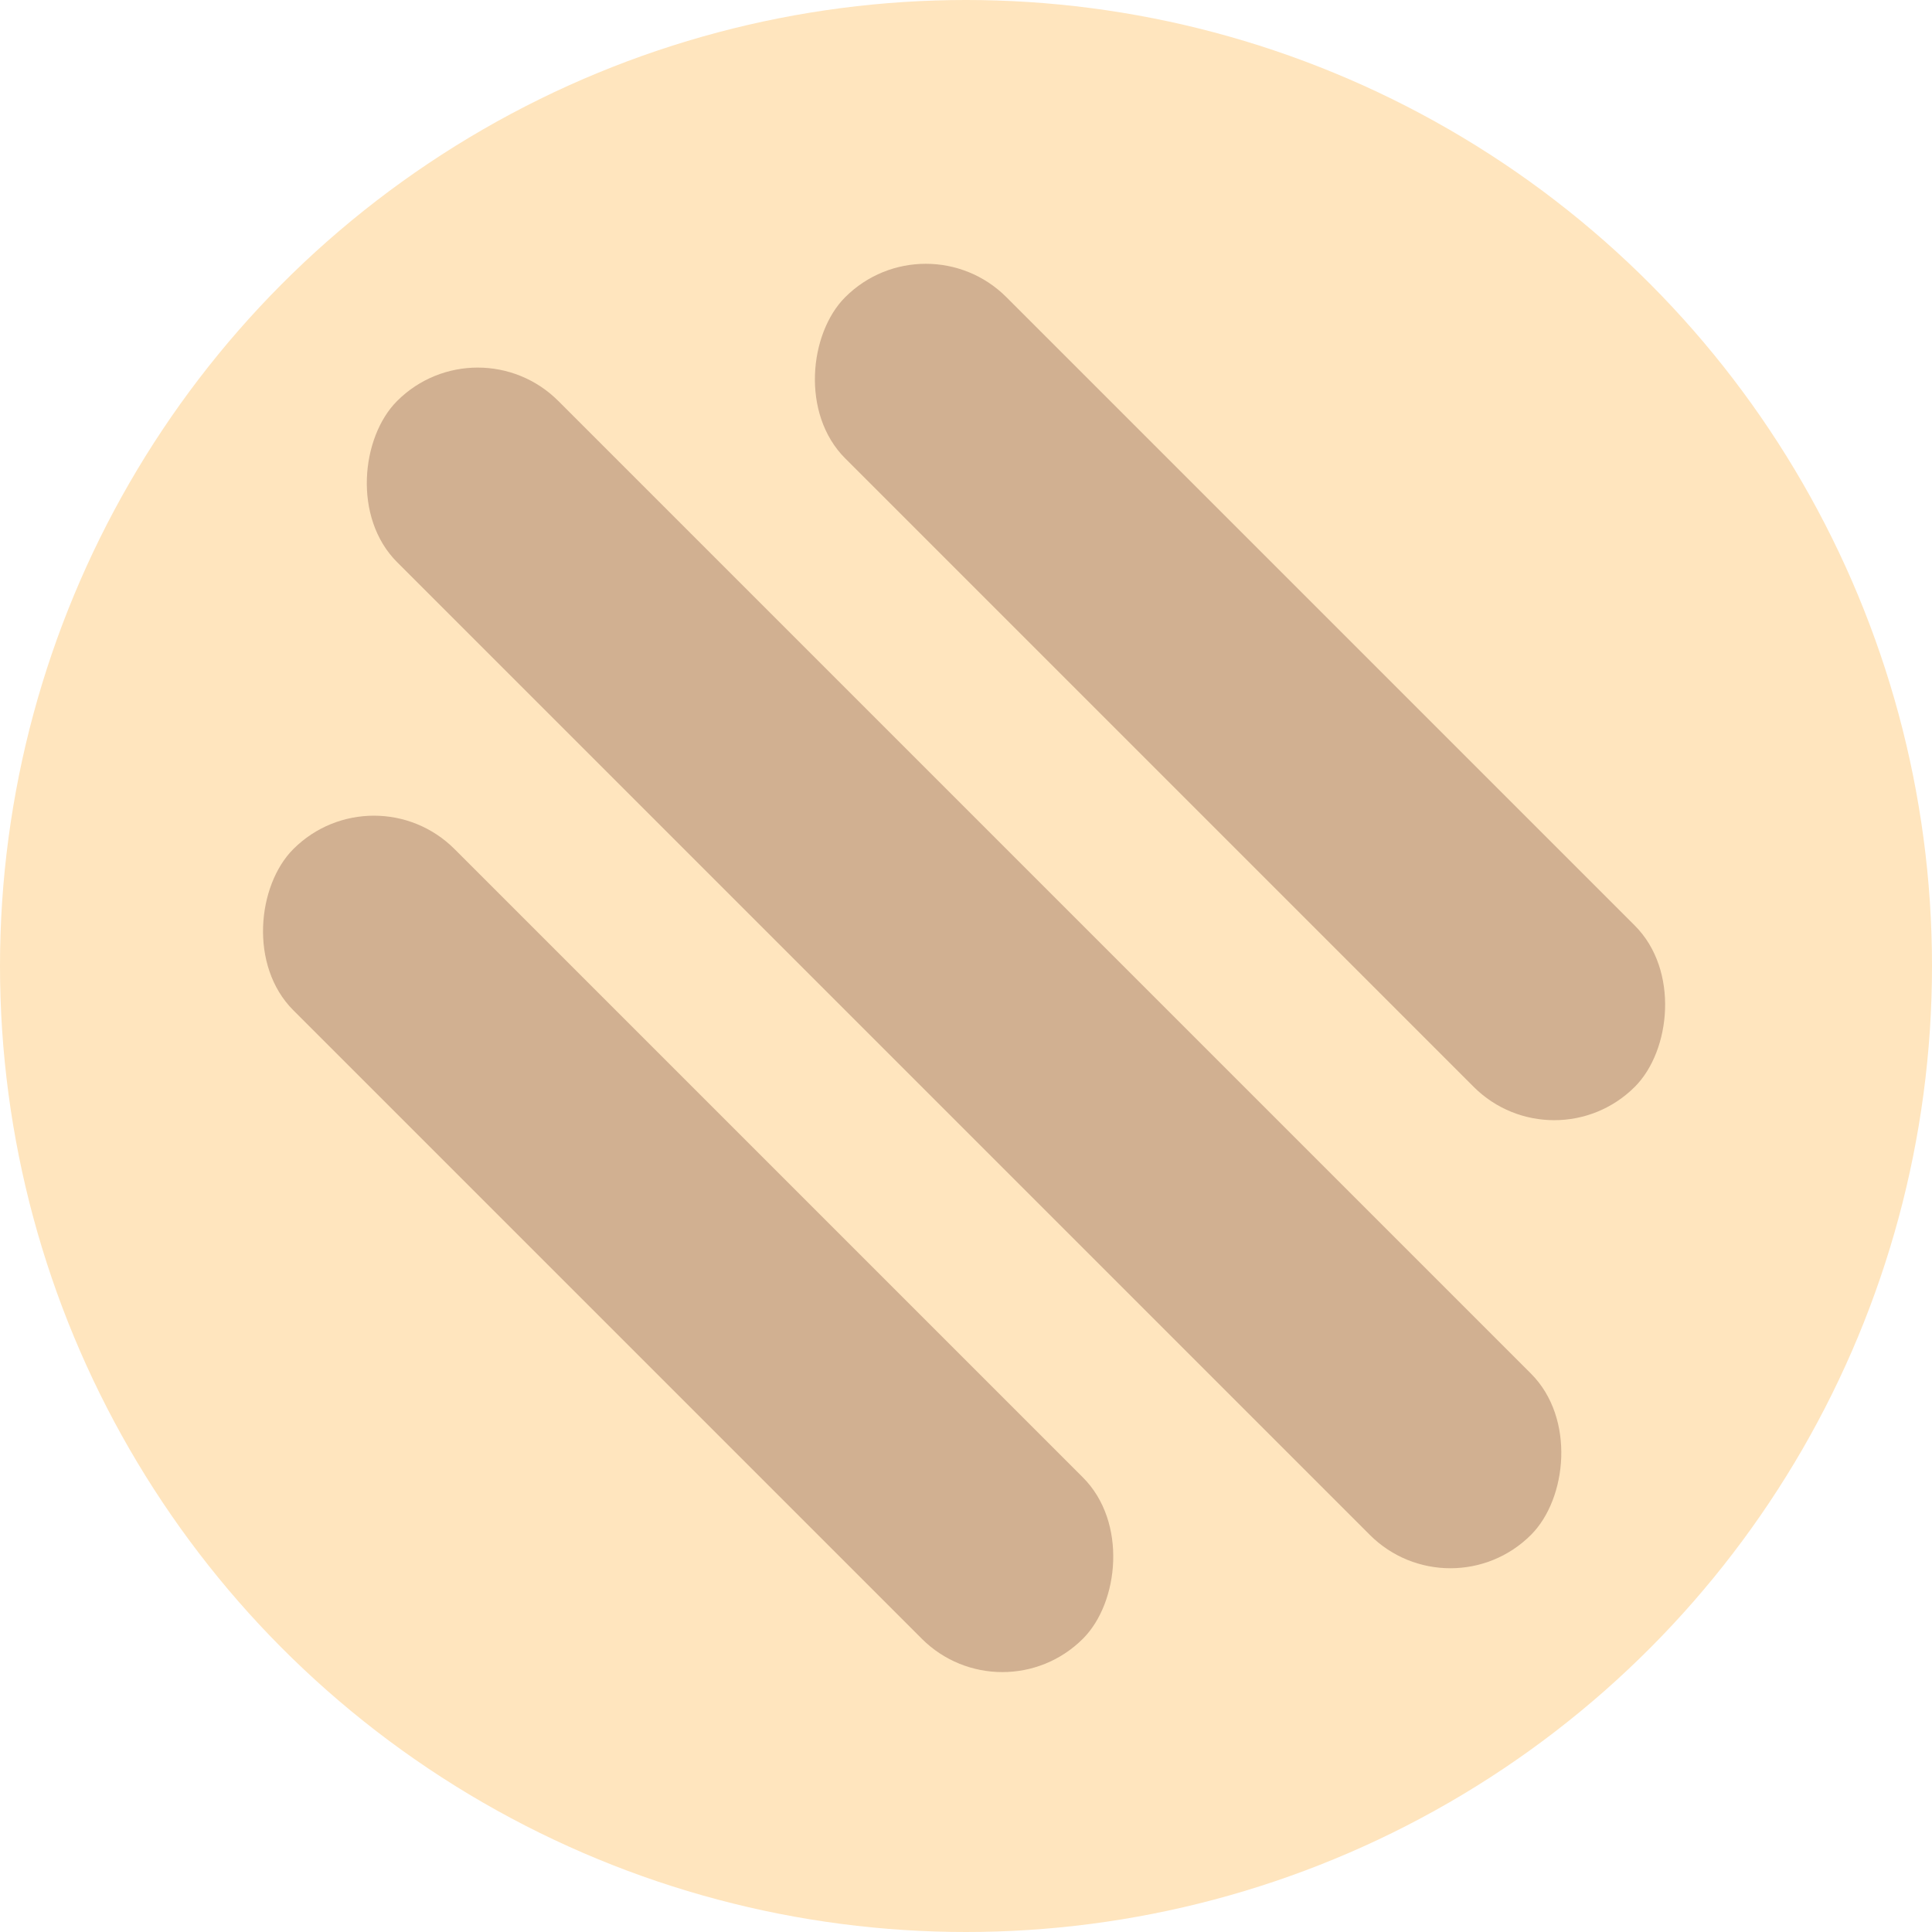<svg id="ac5a3335-c7bb-410a-8bc7-84ce8eeaea6f" data-name="Layer 1" xmlns="http://www.w3.org/2000/svg" viewBox="0 0 500 500"><title>chicken-</title><circle cx="250" cy="250" r="250" style="fill:#ffe5be"/><rect x="33.58" y="292.42" width="289" height="59" rx="29.5" transform="translate(76.38 675.47) rotate(-135)" style="fill:#d1b091"/><rect x="176.42" y="149.58" width="289" height="59" rx="29.5" transform="translate(421.21 532.64) rotate(-135)" style="fill:#d1b091"/><rect x="42" y="221" width="415" height="59" rx="29.5" transform="translate(248.79 604.05) rotate(-135)" style="fill:#d1b091"/></svg>